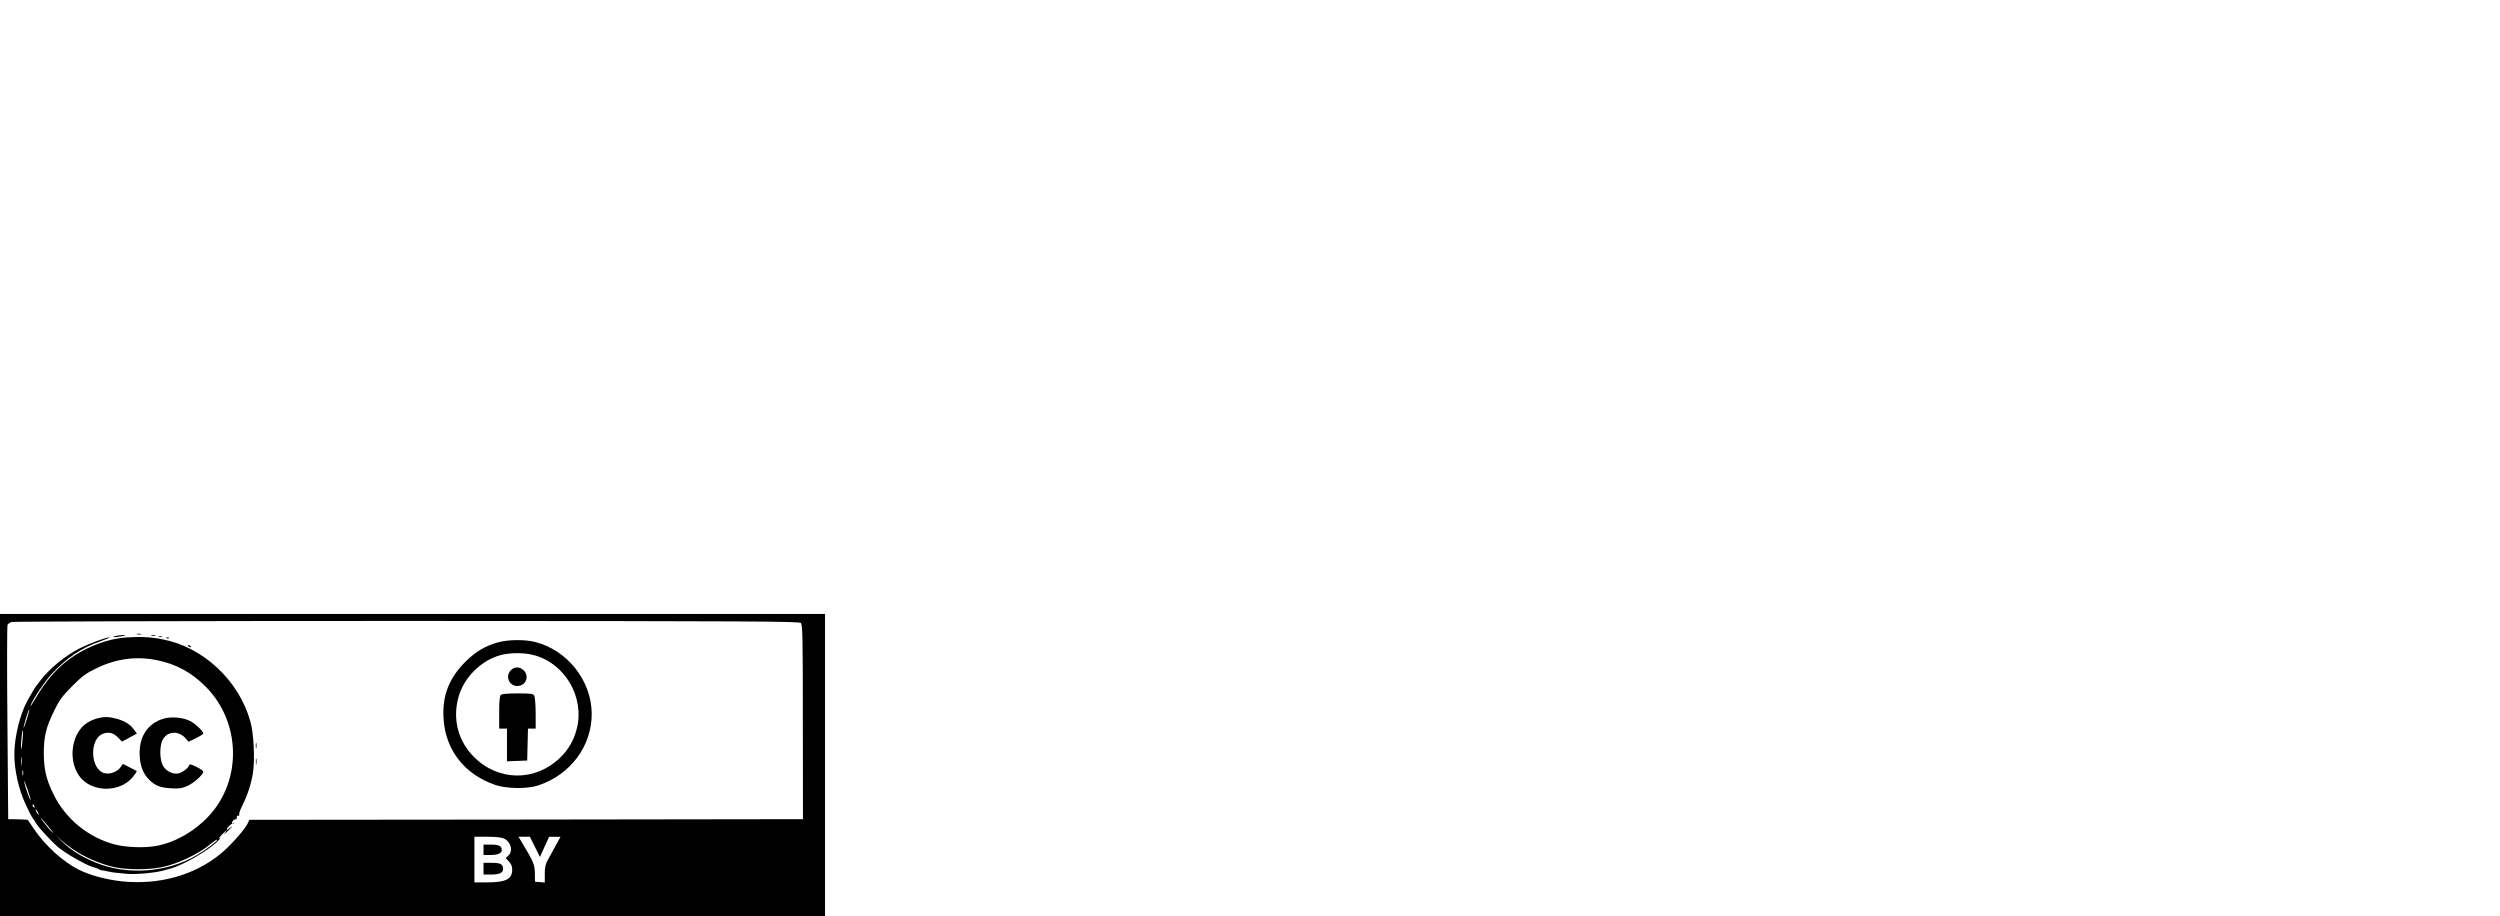 <svg version="1.0" xmlns="http://www.w3.org/2000/svg" width="633pt" height="232pt"
    viewBox="0 0 633 232" preserveAspectRatio="xMidYMid meet">

    <g transform="translate(0,232) scale(0.033,-0.033)" fill="#000000"
        stroke="none">
        <path
            d="M0 1160 l0 -1160 3165 0 3165 0 0 1160 0 1160 -3165 0 -3165 0 0
                -1160z m6145 1090 c13 -14 15 -107 15 -760 l1 -745 -2124 -3 -2124 -2 -10 -23
                c-23 -51 -142 -184 -218 -244 -201 -161 -469 -234 -750 -205 -119 13 -244 46
                -330 89 -123 62 -259 186 -346 315 -23 35 -43 65 -45 67 -2 2 -36 4 -77 5
                l-74 1 -6 740 c-4 407 -3 745 1 752 4 7 18 16 31 21 13 4 1375 8 3032 8 2681
                -1 3010 -3 3024 -16z m-2275 -1655 c52 -27 68 -96 30 -130 l-20 -18 25 -27
                c17 -18 25 -37 25 -61 0 -75 -47 -99 -197 -99 l-93 0 0 175 0 175 100 0 c71 0
                110 -5 130 -15z m234 -62 l39 -78 35 78 35 77 44 0 44 0 -37 -67 c-20 -38 -47
                -87 -60 -110 -19 -32 -24 -57 -24 -108 l0 -66 -37 3 -38 3 -1 66 c-2 68 -8 83
                -106 247 l-20 32 44 0 44 0 38 -77z" />
        <path d="M1053 2163 c9 -2 23 -2 30 0 6 3 -1 5 -18 5 -16 0 -22 -2 -12 -5z" />
        <path d="M885 2150 c-42 -11 -1 -11 50 -1 34 7 35 9 10 9 -16 0 -43 -4 -60 -8z" />
        <path d="M1163 2153 c9 -2 23 -2 30 0 6 3 -1 5 -18 5 -16 0 -22 -2 -12 -5z" />
        <path
            d="M965 2139 c-171 -13 -366 -98 -500 -221 -69 -63 -135 -147 -193 -247
                -24 -42 -41 -67 -38 -56 16 48 106 183 165 247 112 121 230 200 375 249 45 16
                73 28 64 29 -25 0 -153 -47 -228 -85 -109 -55 -231 -155 -299 -245 -14 -19
                -28 -37 -31 -40 -6 -5 -37 -57 -69 -115 -57 -102 -101 -280 -101 -413 0 -120
                33 -267 85 -380 24 -53 50 -103 58 -112 8 -10 16 -22 18 -27 10 -26 118 -144
                175 -193 64 -53 229 -146 276 -155 9 -2 25 -8 35 -13 10 -6 21 -10 26 -10 4 0
                24 -3 45 -8 45 -9 39 -8 142 -18 74 -7 233 8 295 28 6 1 24 6 40 11 102 27
                307 147 371 217 16 18 20 26 9 18 -11 -8 -4 3 14 23 38 40 56 51 25 15 -10
                -13 -2 -7 19 11 20 19 37 37 37 40 0 2 -9 -4 -20 -14 -11 -10 -20 -14 -20 -8
                0 12 40 50 47 45 3 -2 8 0 11 4 4 4 1 4 -5 0 -7 -4 -13 -3 -13 2 0 13 25 33
                32 26 3 -3 5 3 4 13 0 10 5 17 12 15 8 -1 11 2 7 7 -3 6 7 36 23 68 41 82 70
                170 83 255 16 103 6 304 -21 396 -89 313 -360 566 -672 627 -94 18 -171 22
                -283 14z m239 -174 c151 -31 267 -95 376 -205 268 -272 278 -714 23 -990 -109
                -118 -258 -203 -402 -230 -89 -17 -229 -12 -316 10 -205 52 -381 196 -474 385
                -56 113 -74 190 -75 315 0 128 17 201 81 330 39 80 61 109 137 186 78 78 106
                98 186 137 152 74 307 94 464 62z m-999 -455 c-13 -41 -24 -70 -24 -64 -1 16
                40 147 44 142 2 -2 -7 -37 -20 -78z m-34 -175 c-5 -50 -9 -64 -10 -39 -1 46
                11 145 16 129 1 -6 -1 -46 -6 -90z m-4 -172 c-2 -16 -4 -3 -4 27 0 30 2 43 4
                28 2 -16 2 -40 0 -55z m10 -80 c-3 -10 -5 -2 -5 17 0 19 2 27 5 18 2 -10 2
                -26 0 -35z m58 -191 c-5 -5 -42 100 -49 138 -3 19 7 -3 23 -50 16 -47 28 -86
                26 -88z m29 -48 c3 -8 2 -12 -4 -9 -6 3 -10 10 -10 16 0 14 7 11 14 -7z m26
                -44 c6 -11 8 -20 6 -20 -3 0 -10 9 -16 20 -6 11 -8 20 -6 20 3 0 10 -9 16 -20z
                m92 -125 c31 -37 33 -43 11 -22 -17 16 -45 50 -63 75 -32 47 -25 40 52 -53z
                m212 -183 c83 -51 202 -99 288 -116 99 -20 257 -20 356 0 126 25 291 104 383
                183 22 18 42 31 45 28 7 -6 -80 -72 -151 -115 -228 -138 -545 -161 -788 -57
                -108 46 -179 90 -245 153 l-57 54 57 -49 c31 -26 81 -63 112 -81z" />
        <path
            d="M748 1519 c-21 -5 -56 -20 -78 -34 -118 -74 -151 -277 -66 -403 89
                -133 315 -139 417 -11 17 22 30 41 28 43 -2 2 -27 15 -55 29 l-51 26 -21 -29
                c-24 -32 -75 -51 -116 -43 -116 23 -124 273 -9 306 43 13 75 3 110 -33 l29
                -30 57 31 57 31 -20 28 c-29 41 -67 65 -129 84 -60 17 -96 19 -153 5z" />
        <path
            d="M1258 1517 c-128 -37 -195 -142 -186 -292 5 -77 28 -133 74 -179 45
                -44 83 -59 164 -64 63 -4 85 -1 128 18 48 21 122 87 122 110 0 5 -23 22 -52
                36 -39 20 -53 23 -57 13 -7 -23 -51 -56 -83 -63 -44 -9 -99 20 -120 64 -22 43
                -24 137 -4 185 32 76 125 85 182 18 l21 -24 56 27 c32 16 57 32 57 36 0 18
                -64 78 -103 97 -55 27 -140 34 -199 18z" />
        <path d="M1218 2143 c6 -2 18 -2 25 0 6 3 1 5 -13 5 -14 0 -19 -2 -12 -5z" />
        <path d="M1278 2133 c7 -3 16 -2 19 1 4 3 -2 6 -13 5 -11 0 -14 -3 -6 -6z" />
        <path
            d="M3830 2104 c-103 -27 -180 -72 -261 -153 -124 -125 -176 -258 -166
                -431 13 -242 160 -431 396 -512 86 -30 247 -32 331 -4 247 82 411 302 410 550
                -1 253 -186 488 -435 551 -74 19 -202 18 -275 -1z m265 -100 c240 -62 393
                -325 330 -567 -23 -87 -61 -155 -124 -217 -191 -188 -477 -187 -666 4 -119
                120 -163 285 -119 451 39 153 173 288 325 329 72 19 181 20 254 0z" />
        <path
            d="M3922 1890 c-48 -45 -18 -123 47 -123 66 0 96 76 48 121 -29 28 -67
                28 -95 2z" />
        <path
            d="M3842 1698 c-8 -8 -12 -53 -12 -135 l0 -123 30 0 30 0 0 -125 0 -126
                78 3 77 3 3 123 3 122 29 0 30 0 0 116 c0 63 -5 124 -10 135 -10 17 -22 19
                -128 19 -79 0 -122 -4 -130 -12z" />
        <path d="M1440 2076 c0 -2 7 -7 16 -10 8 -3 12 -2 9 4 -6 10 -25 14 -25 6z" />
        <path d="M1962 1310 c0 -19 2 -27 5 -17 2 9 2 25 0 35 -3 9 -5 1 -5 -18z" />
        <path d="M1963 1185 c0 -22 2 -30 4 -17 2 12 2 30 0 40 -3 9 -5 -1 -4 -23z" />
        <path
            d="M3710 510 l0 -40 51 0 c58 0 89 13 89 38 0 31 -22 42 -82 42 l-58 0
                0 -40z" />
        <path
            d="M3710 365 l0 -45 56 0 c66 0 94 13 94 43 0 37 -19 47 -87 47 l-63 0
                0 -45z" />
    </g>
</svg>